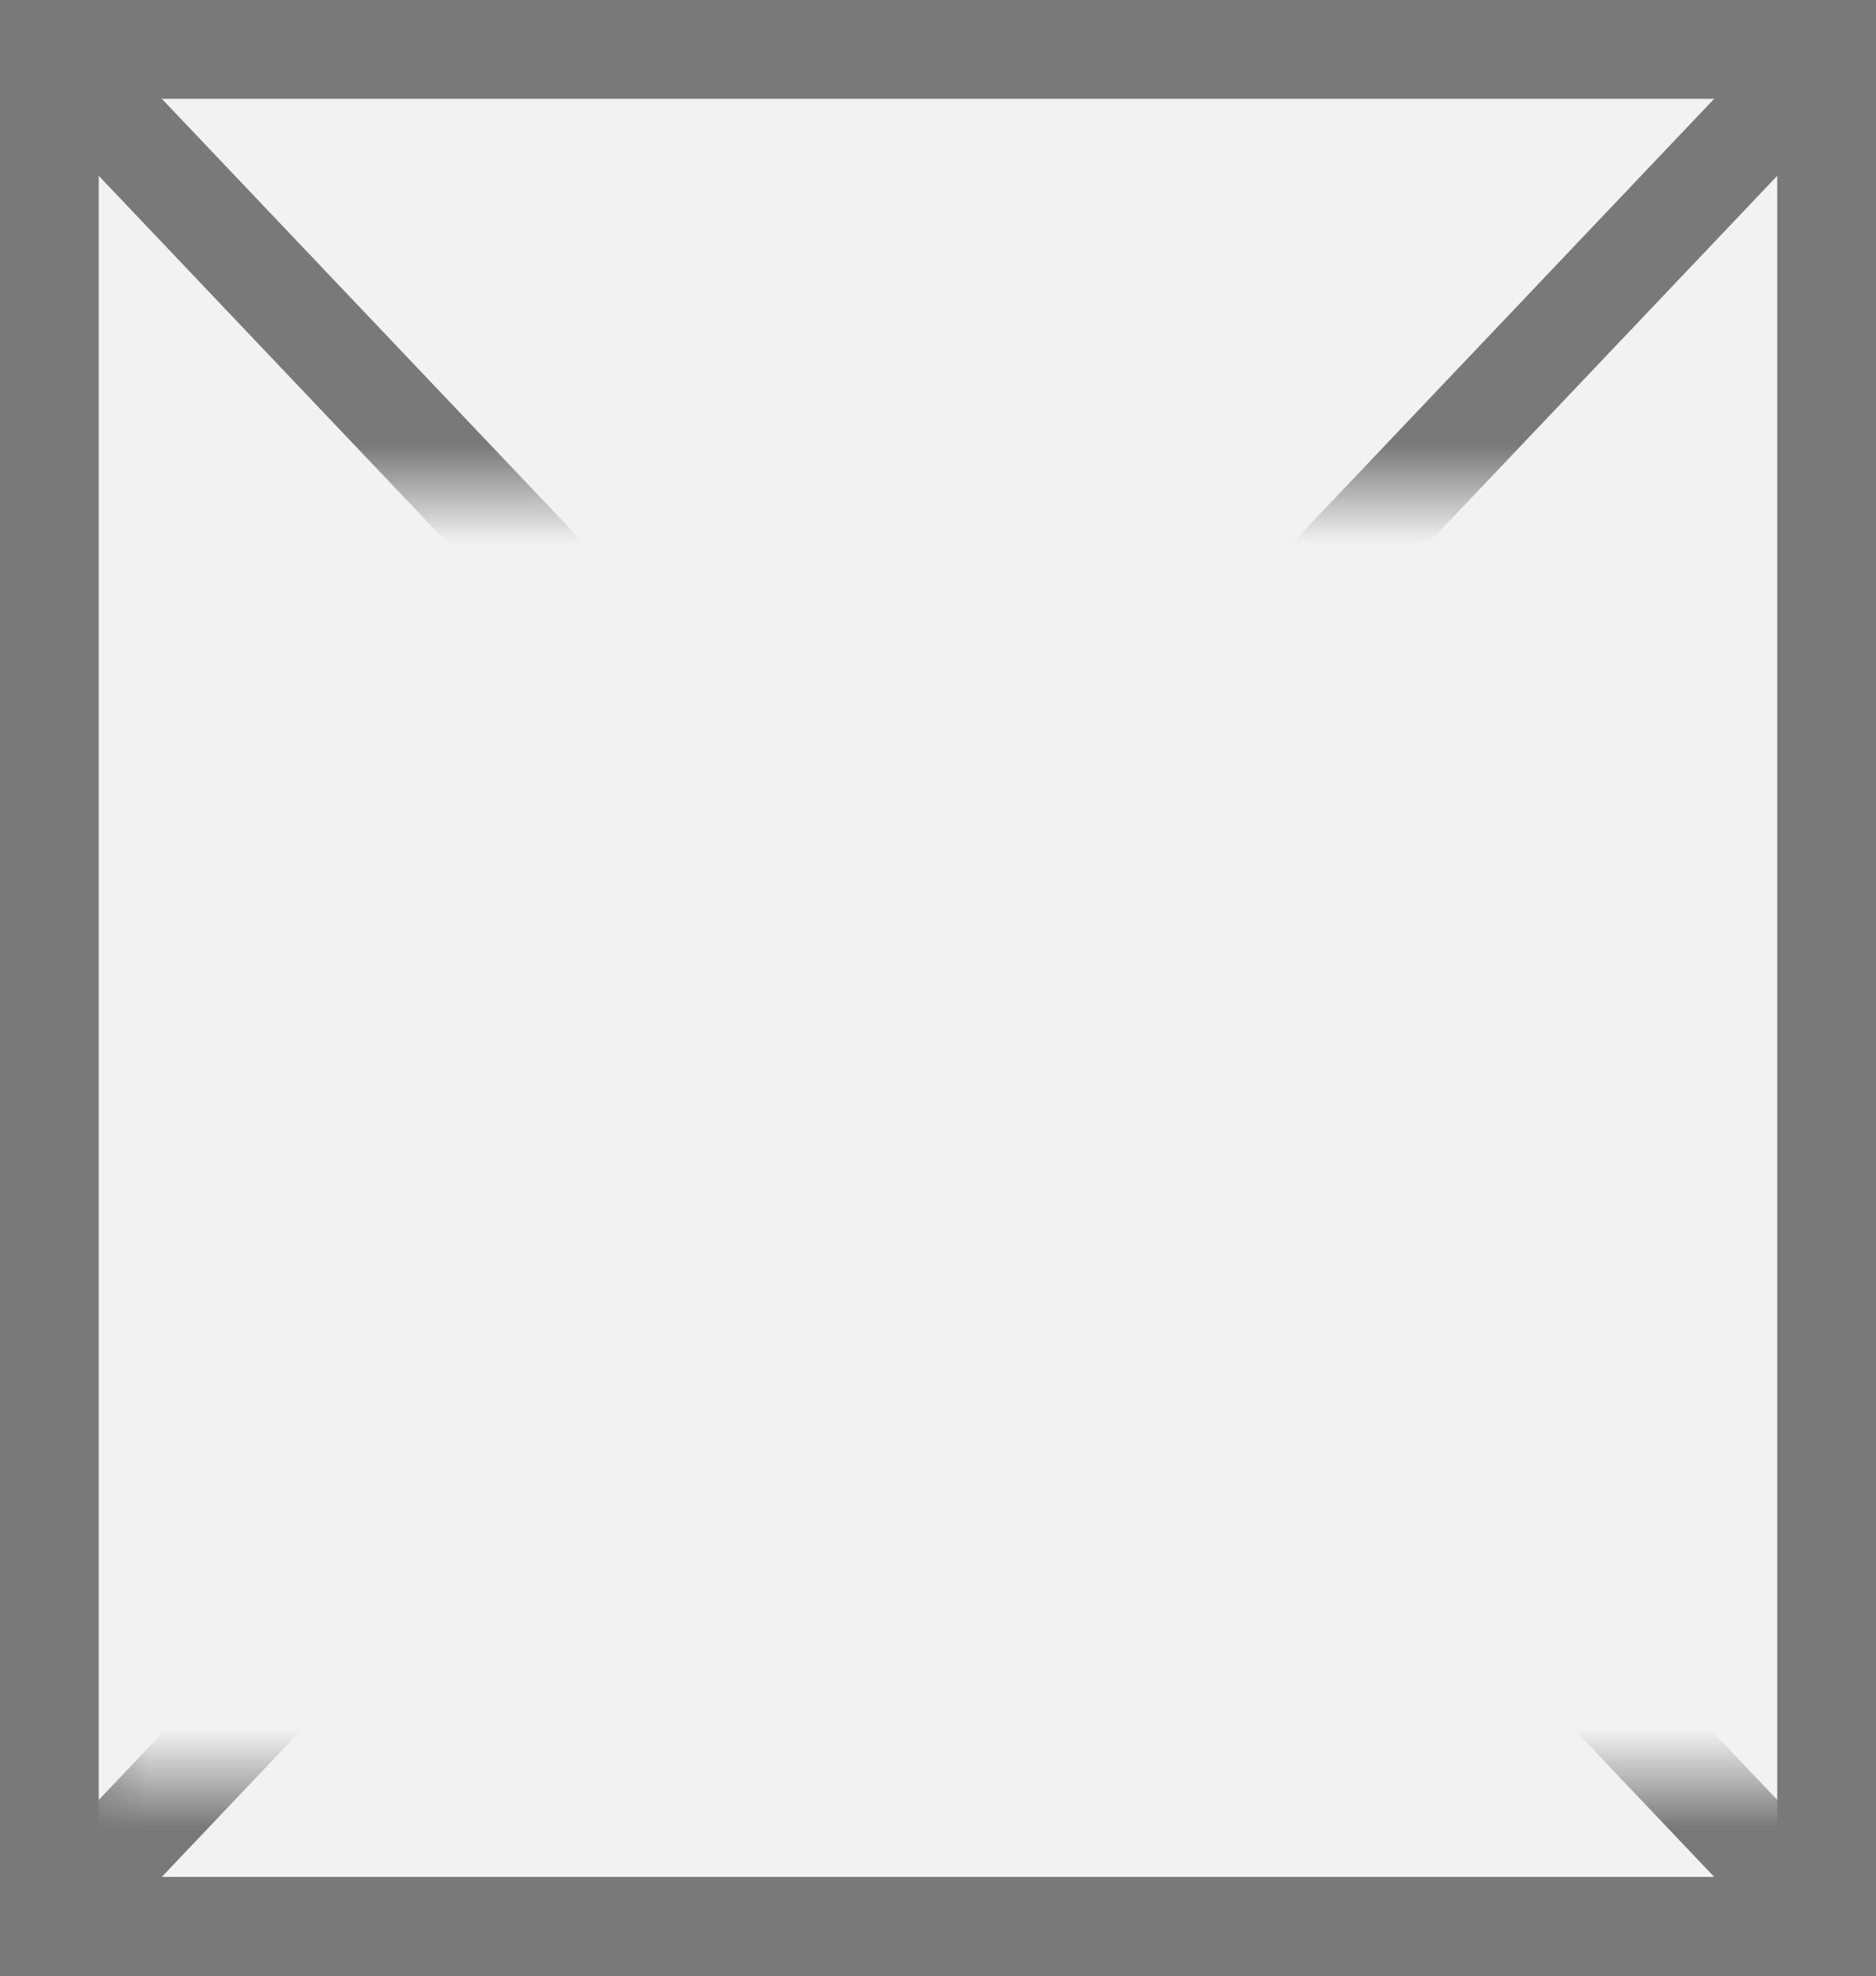 ﻿<?xml version="1.0" encoding="utf-8"?>
<svg version="1.1" xmlns:xlink="http://www.w3.org/1999/xlink" width="19px" height="20px" xmlns="http://www.w3.org/2000/svg">
  <rect width="100%" height="100%" fill="#333333" stroke="none"/>
  <defs>
    <mask fill="white" id="clip71">
      <path d="M 637 843  L 656 843  L 656 856  L 637 856  Z M 636 838  L 655 838  L 655 858  L 636 858  Z " fill-rule="evenodd" />
    </mask>
  </defs>
  <g transform="matrix(1 0 0 1 -636 -838 )">
    <path d="M 636.5 838.5  L 654.5 838.5  L 654.5 857.5  L 636.5 857.5  L 636.5 838.5  Z " fill-rule="nonzero" fill="#f2f2f2" stroke="none" />
    <path d="M 636.5 838.5  L 654.5 838.5  L 654.5 857.5  L 636.5 857.5  L 636.5 838.5  Z " stroke-width="1" stroke="#797979" fill="none" />
    <path d="M 636.362 838.382  L 654.638 857.618  M 654.638 838.382  L 636.362 857.618  " stroke-width="1" stroke="#797979" fill="none" mask="url(#clip71)" />
  </g>
</svg>